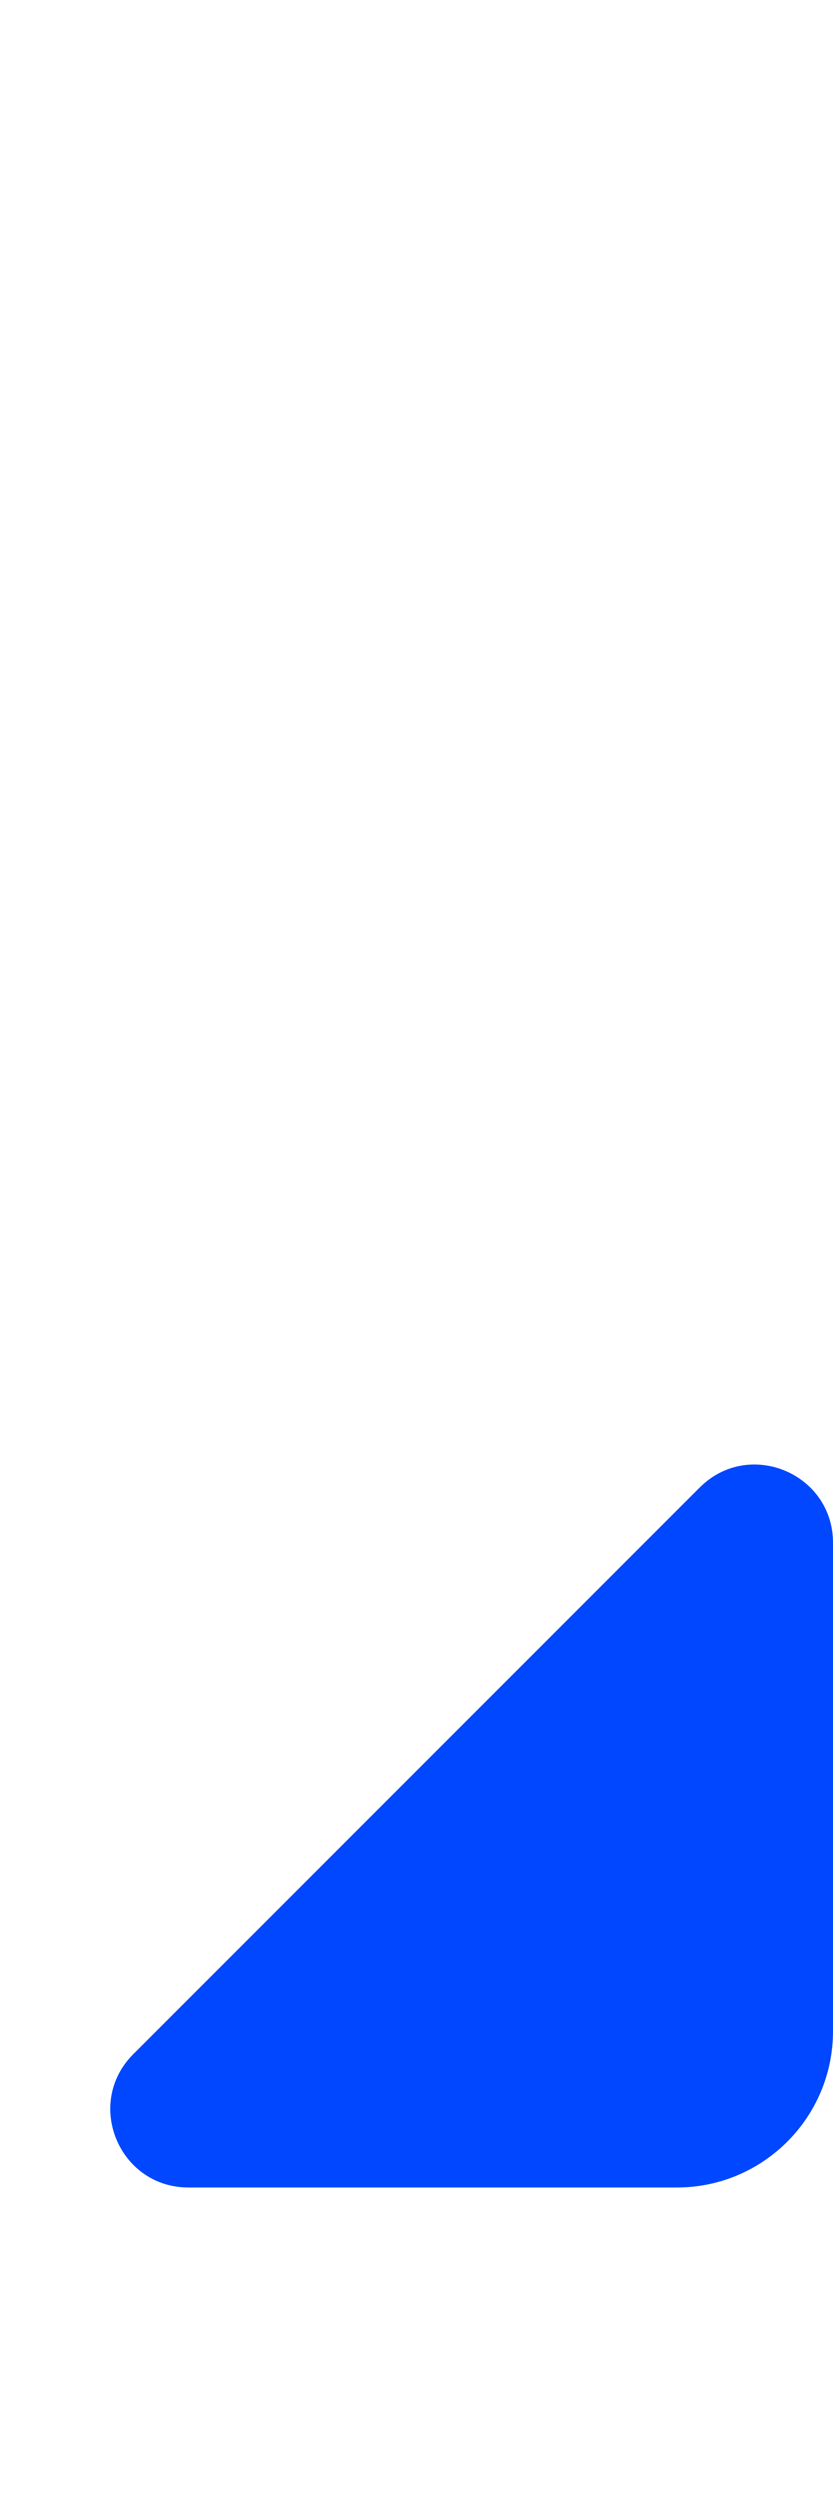 <svg width="8" height="24" viewBox="0 0 8 24" fill="none" xmlns="http://www.w3.org/2000/svg">
<path d="M6.72 14.28L1.28 19.72C0.808 20.192 1.142 21 1.811 21H6.5C7.328 21 8 20.328 8 19.5V14.811C8 14.143 7.192 13.808 6.72 14.28Z" fill="#0047FF"/>
</svg>
